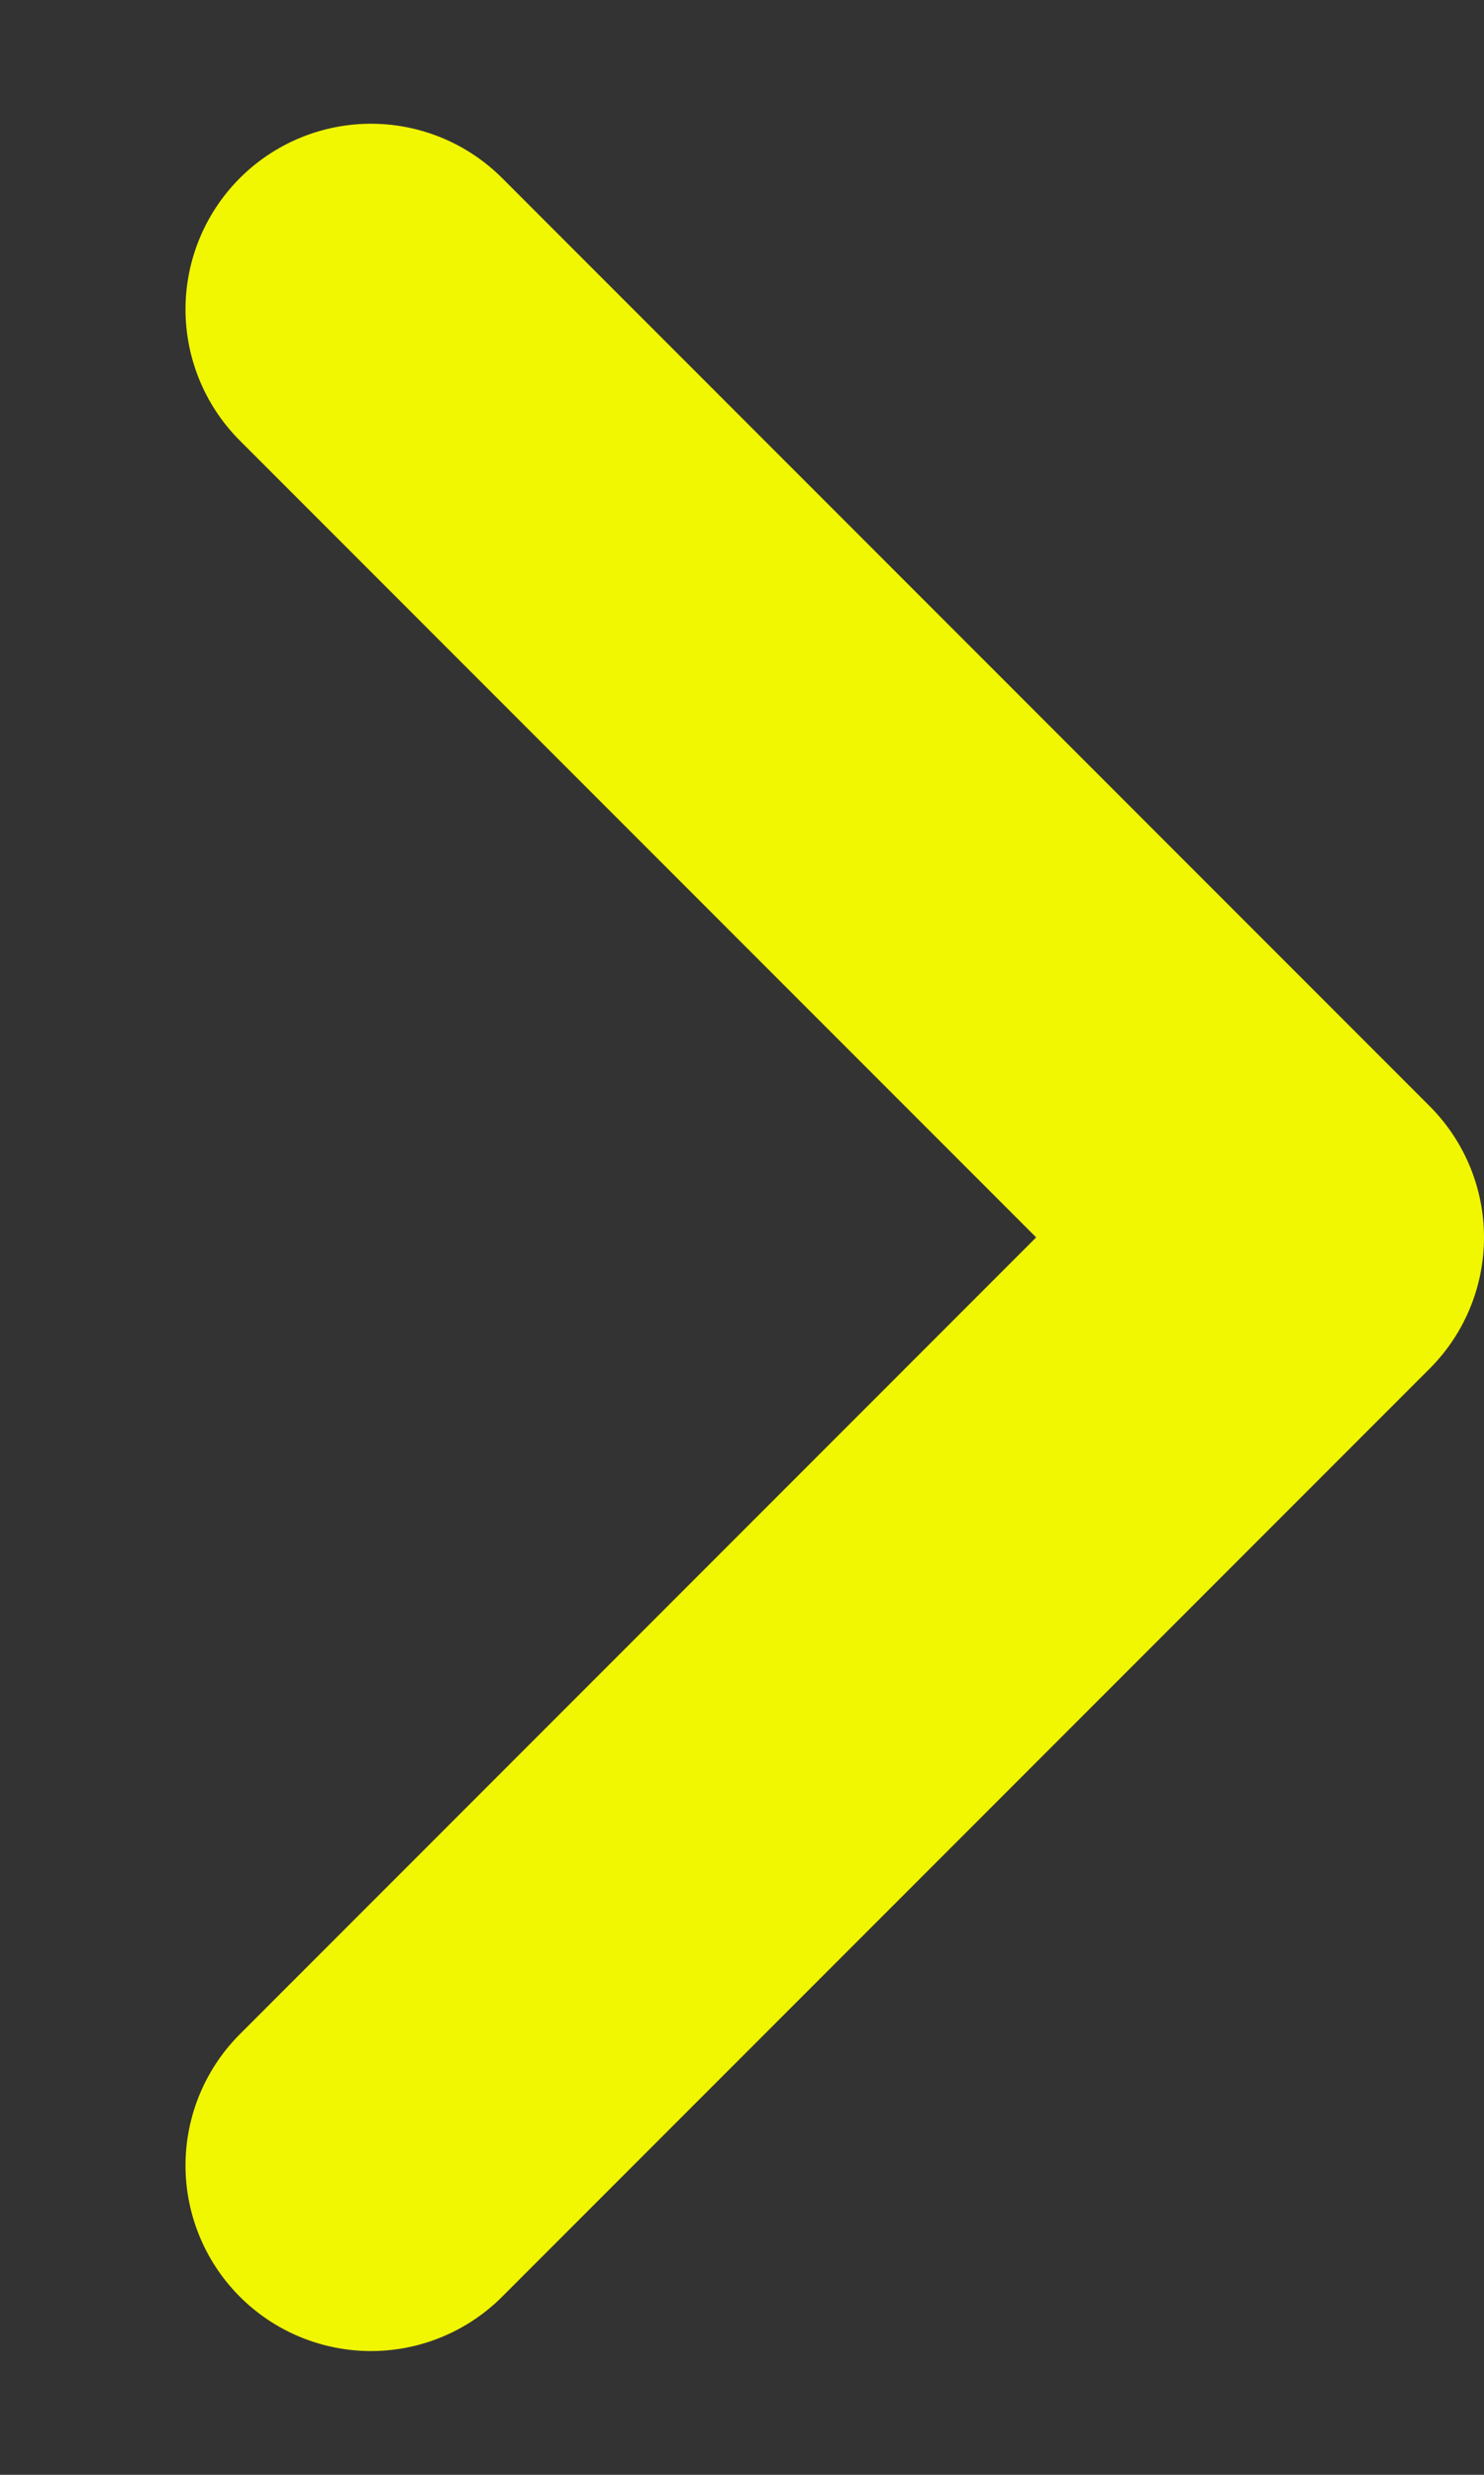 <svg width="6" height="10" viewBox="0 0 6 10" fill="none" xmlns="http://www.w3.org/2000/svg">
<rect x="0" y="0" width="6" height="10" fill="#333333" stroke="none"/>
<path d="M1.5 8.75L5.25 5L1.5 1.25" stroke="#F1F601" stroke-width="1.5" stroke-linecap="round" stroke-linejoin="round"/>
</svg>
